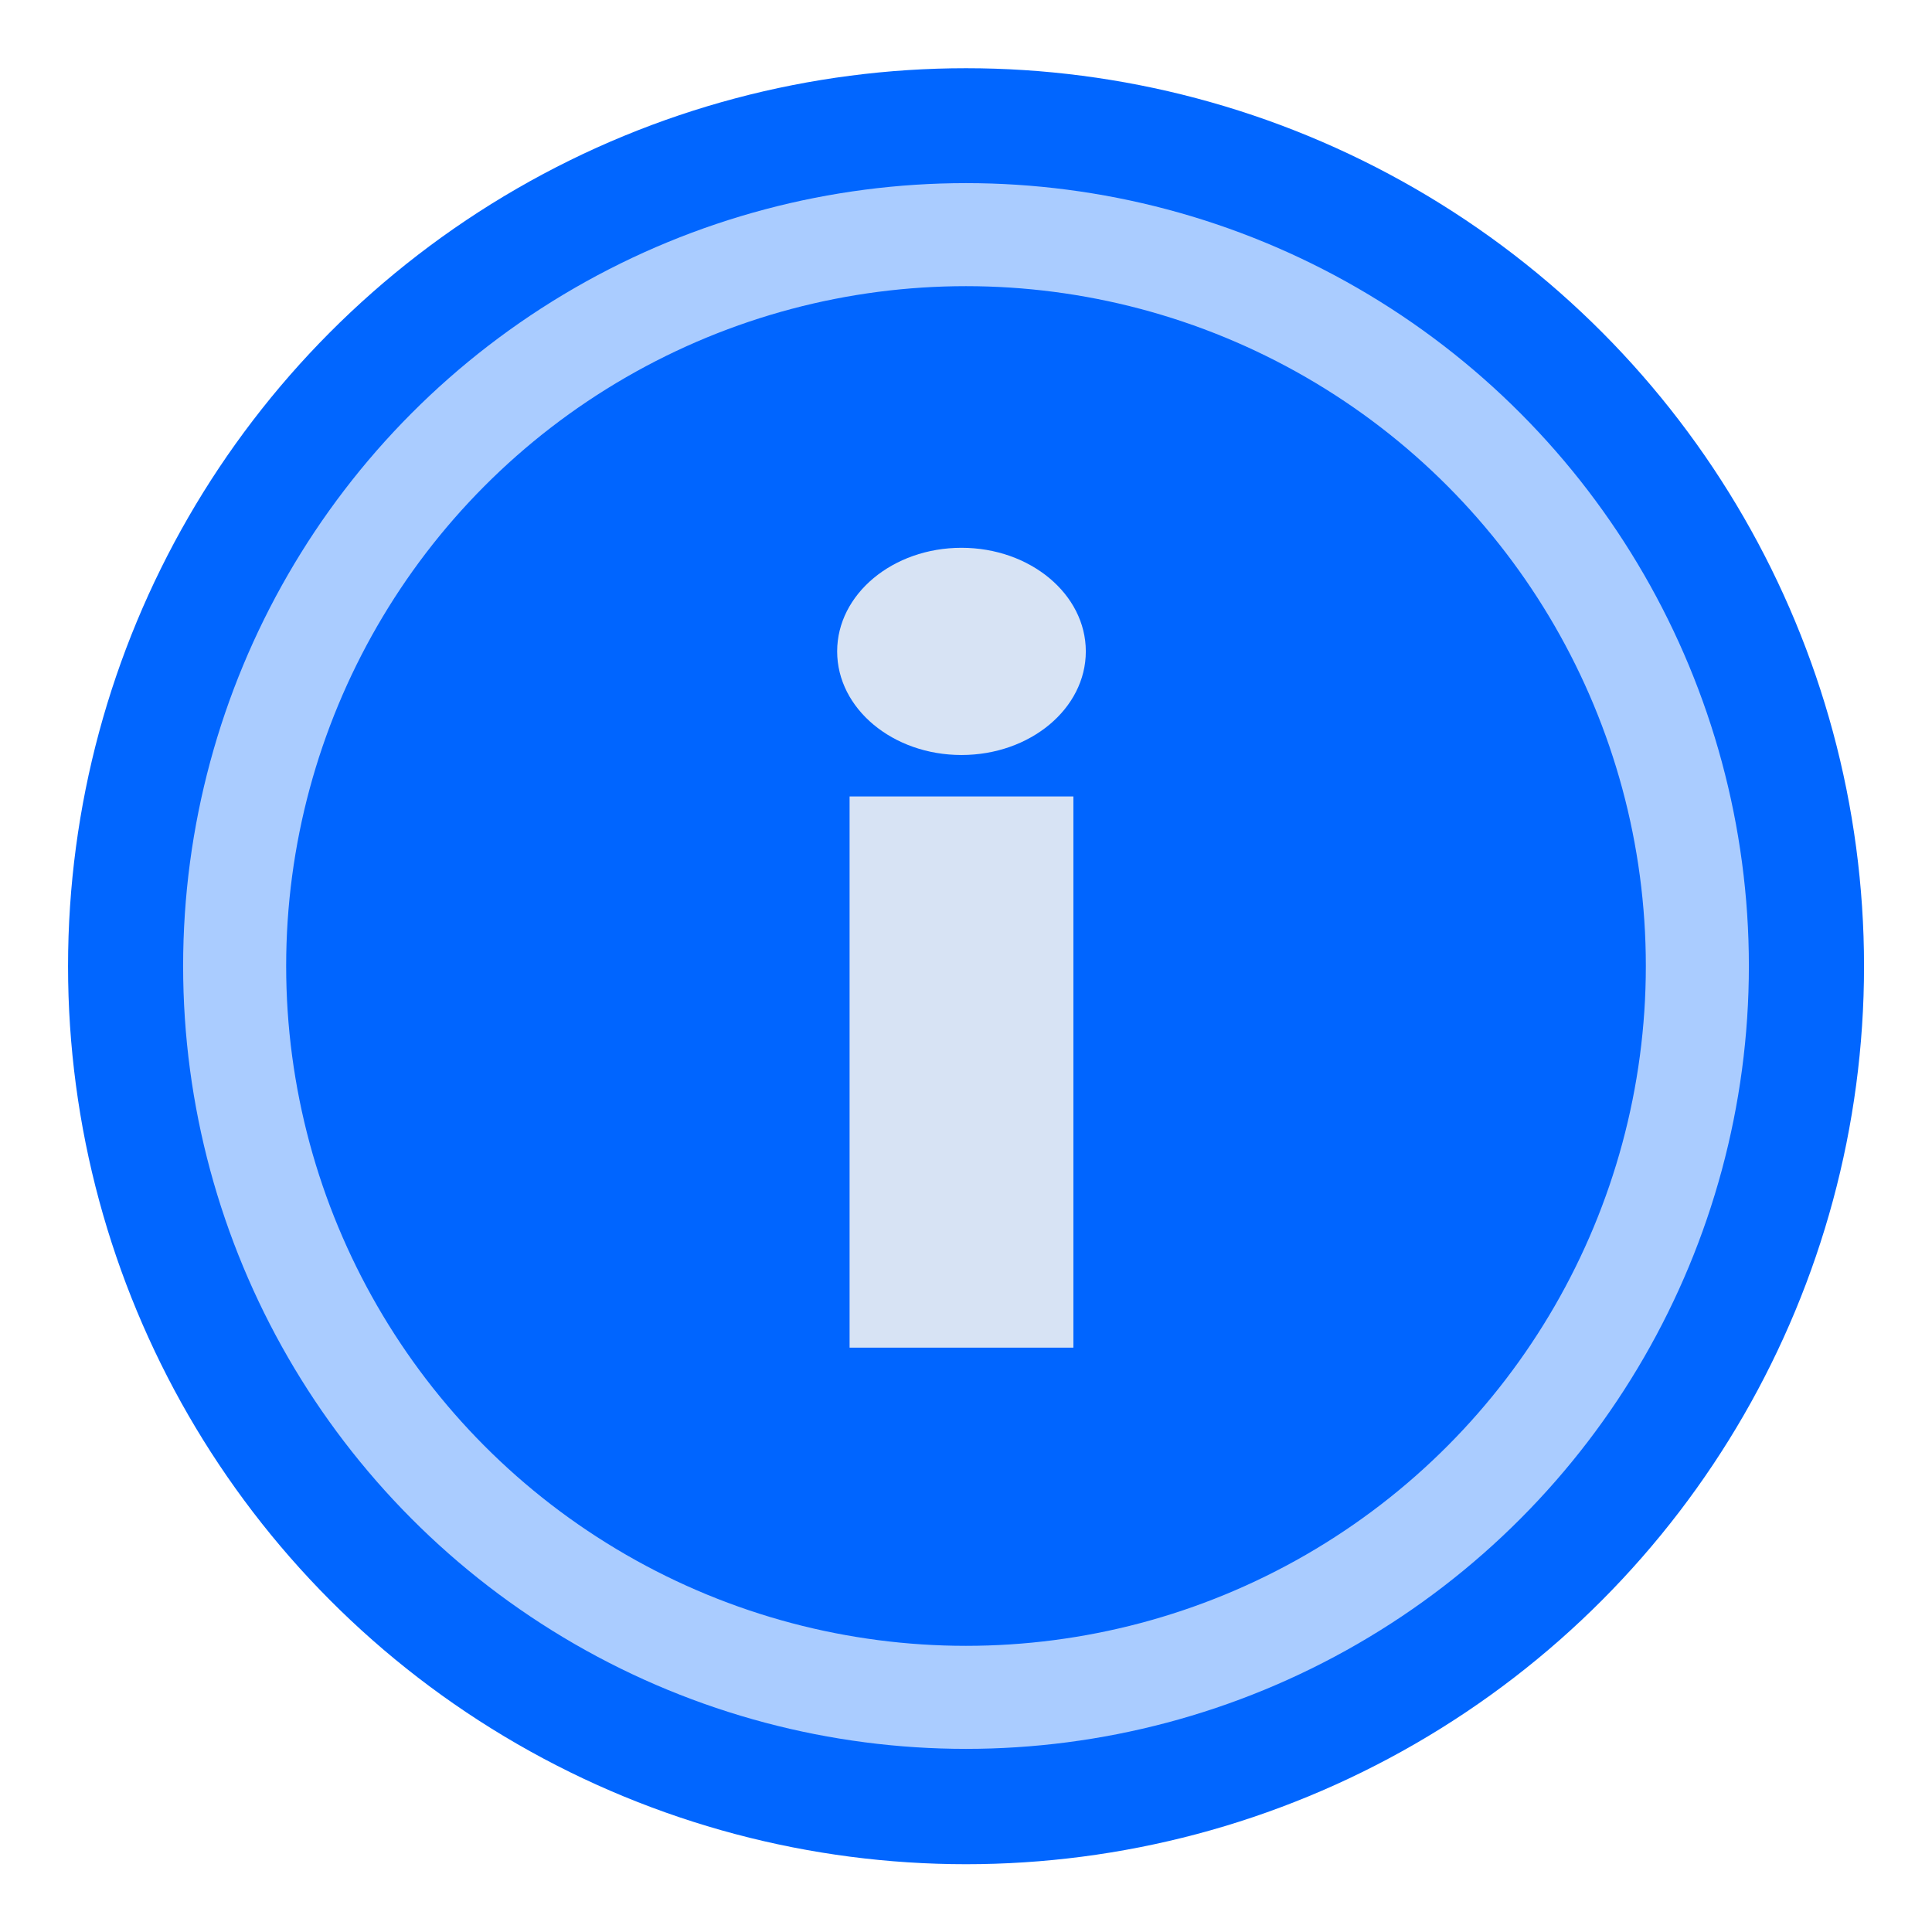 <?xml version="1.0" encoding="UTF-8" standalone="no"?>
<!-- Created with Inkscape (http://www.inkscape.org/) -->

<svg
   xmlns:dc="http://purl.org/dc/elements/1.1/"
   xmlns:cc="http://creativecommons.org/ns#"
   xmlns:rdf="http://www.w3.org/1999/02/22-rdf-syntax-ns#"
   xmlns:svg="http://www.w3.org/2000/svg"
   xmlns="http://www.w3.org/2000/svg"
   xmlns:sodipodi="http://sodipodi.sourceforge.net/DTD/sodipodi-0.dtd"
   xmlns:inkscape="http://www.inkscape.org/namespaces/inkscape"
   width="300"
   height="300"
   viewBox="0 0 300 300"
   id="svg4148"
   version="1.1"
   inkscape:version="0.91 r13725"
   sodipodi:docname="message_test.svg">
  <defs
     id="defs4150">
    <filter
       inkscape:collect="always"
       style="color-interpolation-filters:sRGB"
       id="filter4742"
       x="-0.096"
       width="1.192"
       y="-0.096"
       height="1.192">
      <feGaussianBlur
         inkscape:collect="always"
         stdDeviation="9.6"
         id="feGaussianBlur4744" />
    </filter>
    <filter
       inkscape:collect="always"
       style="color-interpolation-filters:sRGB"
       id="filter4856"
       x="-0.056"
       width="1.112"
       y="-0.023"
       height="1.046">
      <feGaussianBlur
         inkscape:collect="always"
         stdDeviation="0.814"
         id="feGaussianBlur4858" />
    </filter>
    <filter
       inkscape:collect="always"
       style="color-interpolation-filters:sRGB"
       id="filter4860"
       x="-0.051"
       width="1.101"
       y="-0.061"
       height="1.121">
      <feGaussianBlur
         inkscape:collect="always"
         stdDeviation="0.814"
         id="feGaussianBlur4862" />
    </filter>
    <filter
       inkscape:collect="always"
       style="color-interpolation-filters:sRGB"
       id="filter4936"
       x="-0.38"
       width="1.759"
       y="-0.118"
       height="1.236">
      <feGaussianBlur
         inkscape:collect="always"
         stdDeviation="6.106"
         id="feGaussianBlur4938" />
    </filter>
    <filter
       inkscape:collect="always"
       style="color-interpolation-filters:sRGB"
       id="filter4972"
       x="-0.084"
       width="1.168"
       y="-0.084"
       height="1.168">
      <feGaussianBlur
         inkscape:collect="always"
         stdDeviation="7.95"
         id="feGaussianBlur4974" />
    </filter>
  </defs>
  <sodipodi:namedview
     id="base"
     pagecolor="#ffffff"
     bordercolor="#666666"
     borderopacity="1.0"
     inkscape:pageopacity="0.0"
     inkscape:pageshadow="2"
     inkscape:zoom="1.5539267"
     inkscape:cx="160"
     inkscape:cy="112.85714"
     inkscape:document-units="px"
     inkscape:current-layer="layer1"
     showgrid="false"
     units="px"
     inkscape:window-width="1920"
     inkscape:window-height="1017"
     inkscape:window-x="-8"
     inkscape:window-y="-8"
     inkscape:window-maximized="1" />
  <g
     inkscape:label="Ebene 1"
     inkscape:groupmode="layer"
     id="layer1"
     transform="translate(0,-752.362)">
    <circle
       style="opacity:1;fill:#0066ff;fill-opacity:0.996;stroke:none;stroke-width:2.8;stroke-linejoin:miter;stroke-miterlimit:4;stroke-dasharray:none;stroke-opacity:1;filter:url(#filter4742)"
       id="path4696"
       cx="150"
       cy="902.362"
       r="120"
       transform="matrix(1.162,0,0,1.162,-24.294,-146.149)" />
    <circle
       r="113.565"
       cy="902.362"
       cx="150"
       id="circle4746"
       style="opacity:1;fill:#0066ff;fill-opacity:0.996;stroke:#aaccff;stroke-width:16;stroke-linejoin:miter;stroke-miterlimit:4;stroke-dasharray:none;stroke-opacity:1;filter:url(#filter4972)" />
    <g
       id="g4864"
       transform="translate(-5.148,-1.931)"
       style="filter:url(#filter4936)">
      <rect
         y="877.965"
         x="137.072"
         height="85.59"
         width="34.751"
         id="rect4844"
         style="opacity:1;fill:#d7e3f4;fill-opacity:1;stroke:none;stroke-width:4.5;stroke-linejoin:miter;stroke-miterlimit:4;stroke-dasharray:none;stroke-opacity:1;filter:url(#filter4856)" />
      <ellipse
         ry="16.088"
         rx="19.306"
         cy="855.442"
         cx="154.447"
         id="path4846"
         style="opacity:1;fill:#d7e3f4;fill-opacity:1;stroke:none;stroke-width:4.5;stroke-linejoin:miter;stroke-miterlimit:4;stroke-dasharray:none;stroke-opacity:1;filter:url(#filter4860)" />
    </g>
  </g>
</svg>

